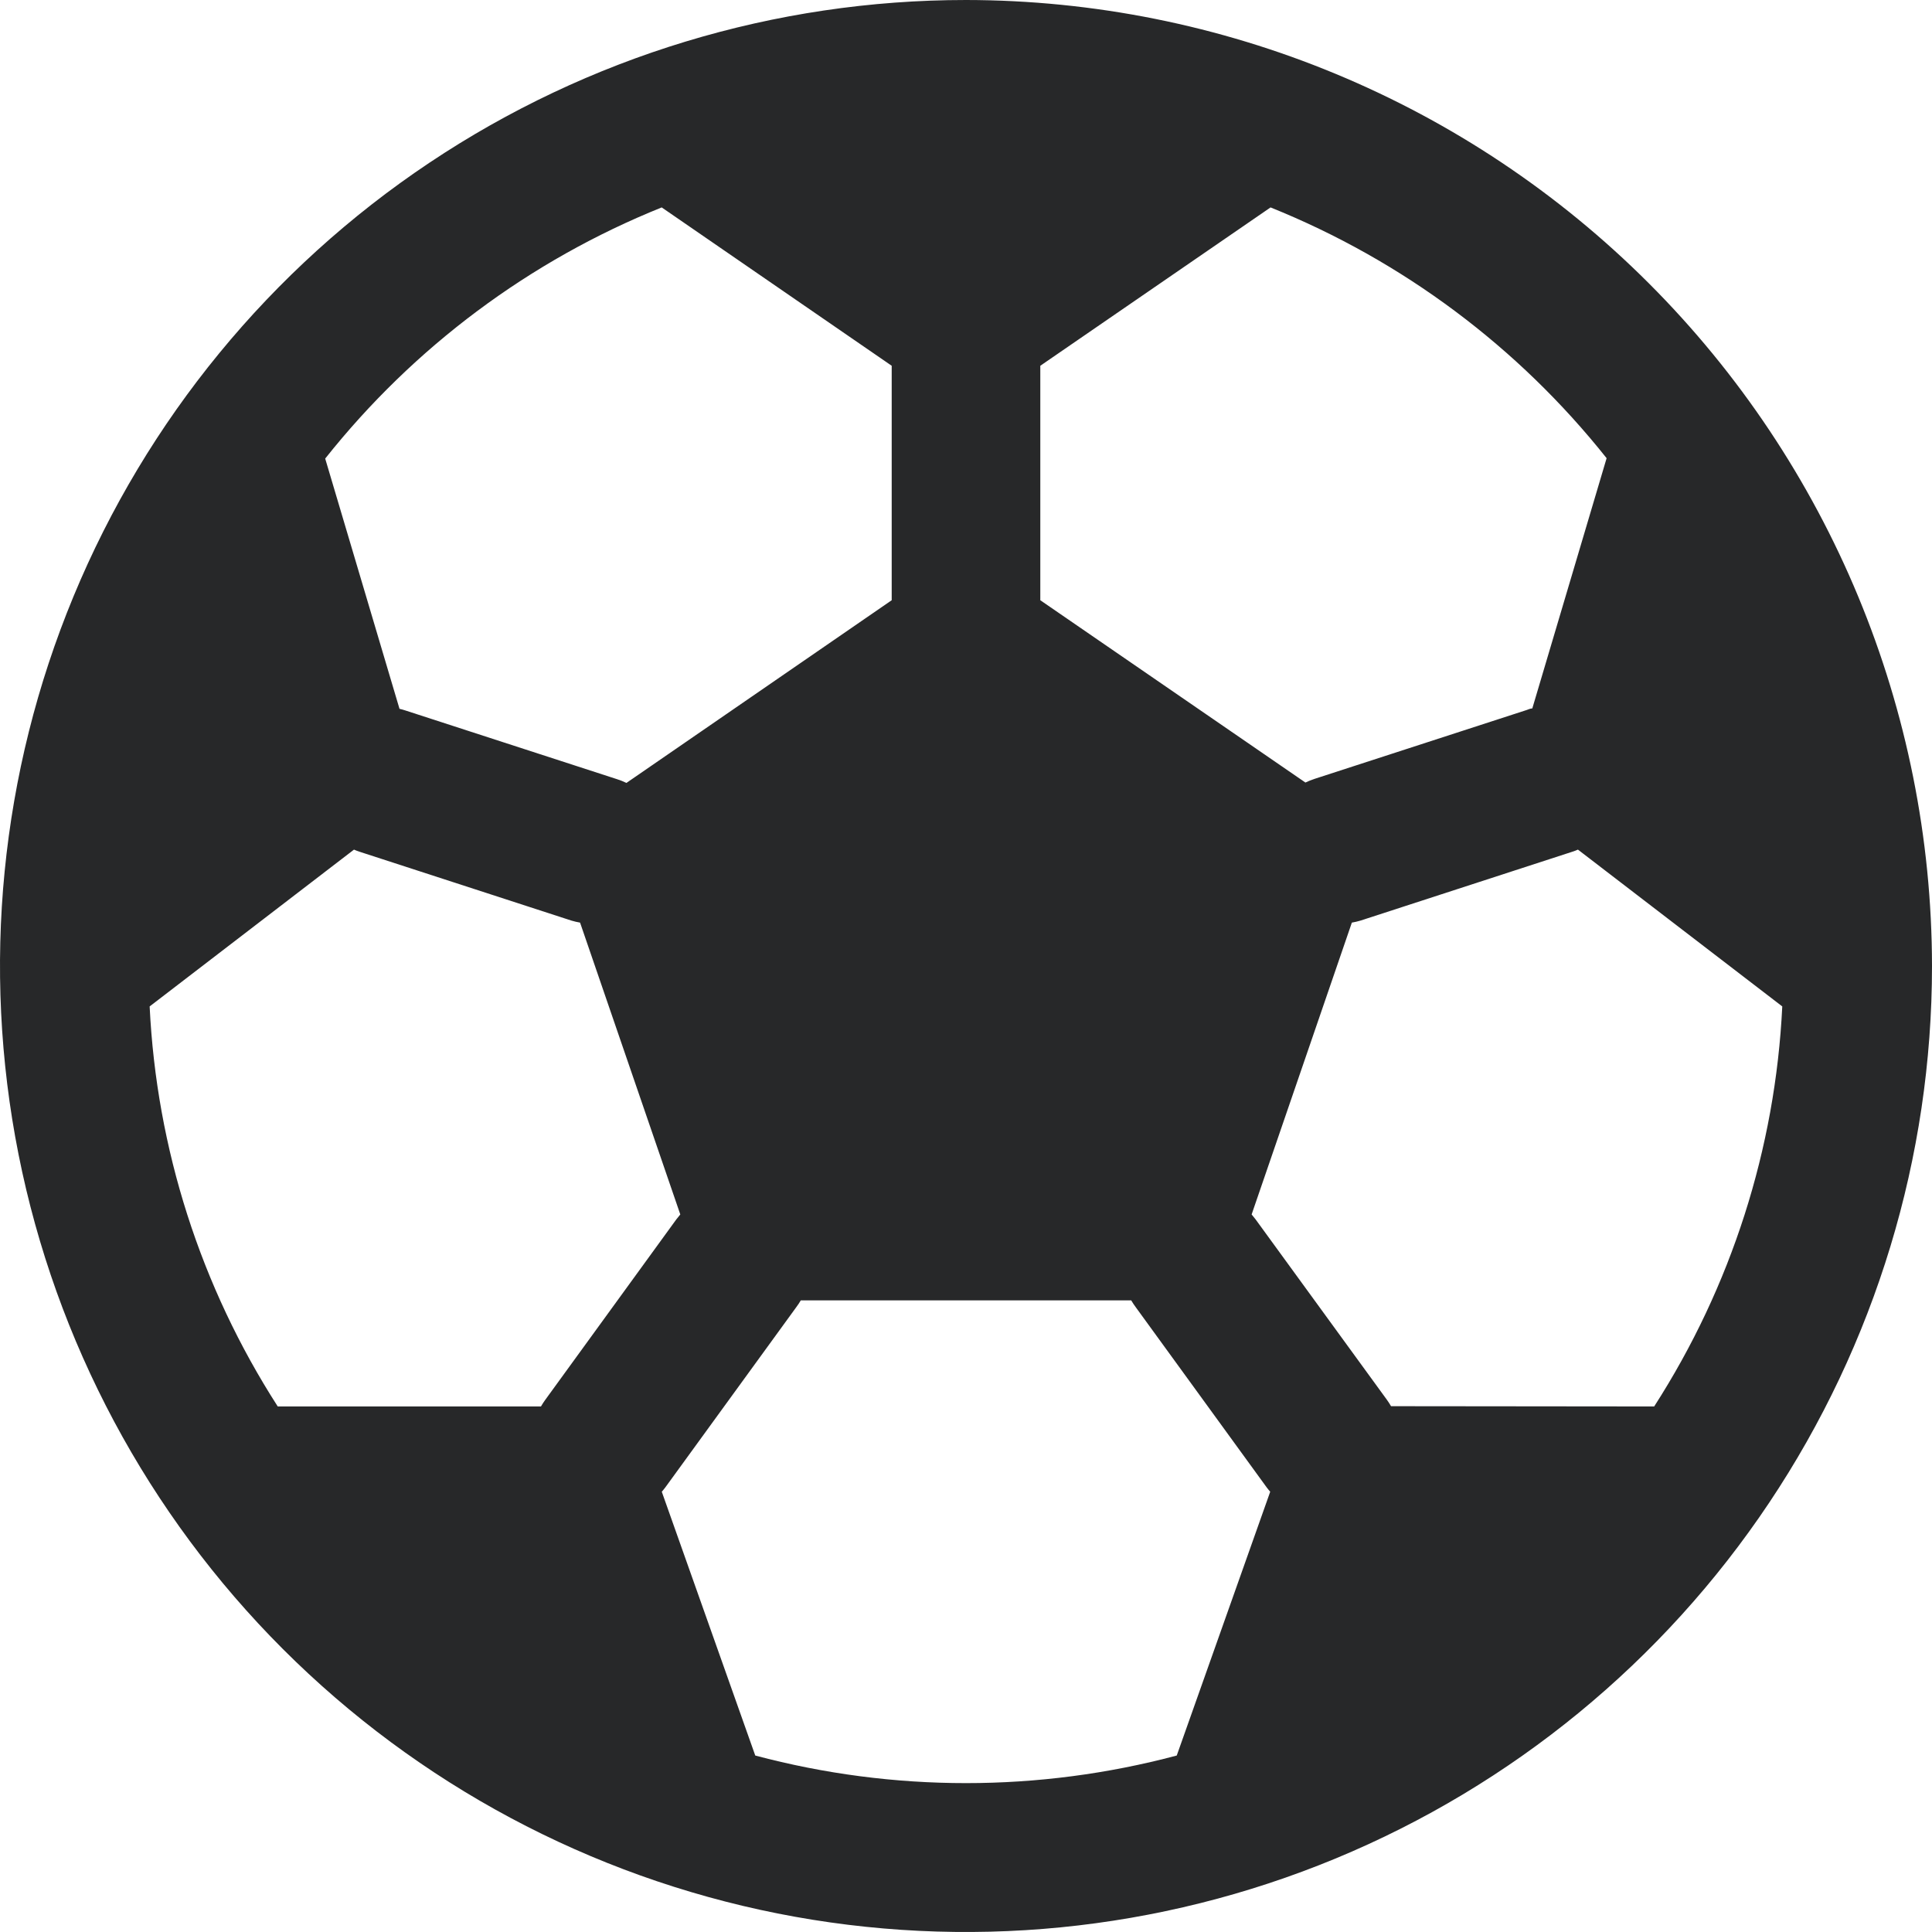 <svg width="50" height="50" viewBox="0 0 50 50" fill="none" xmlns="http://www.w3.org/2000/svg">
<path d="M25 0C20.055 0 15.222 1.466 11.111 4.213C7 6.96 3.795 10.865 1.903 15.433C0.011 20.001 -0.484 25.028 0.48 29.877C1.445 34.727 3.826 39.181 7.322 42.678C10.819 46.174 15.273 48.555 20.123 49.52C24.972 50.484 29.999 49.989 34.567 48.097C39.135 46.205 43.04 43.001 45.787 38.889C48.534 34.778 50 29.945 50 25C49.993 18.372 47.357 12.017 42.67 7.33C37.983 2.643 31.628 0.007 25 0ZM26.923 9.466L32.882 5.368C36.294 6.742 39.291 8.979 41.579 11.858L39.656 18.334C39.608 18.334 39.558 18.358 39.51 18.375L34.024 20.156C33.942 20.183 33.861 20.215 33.784 20.252L26.923 15.534V9.466ZM17.125 5.368L23.077 9.466V15.534L16.212 20.262C16.134 20.224 16.053 20.192 15.971 20.166L10.486 18.385C10.438 18.368 10.387 18.356 10.339 18.344L8.416 11.868C10.707 8.983 13.708 6.743 17.125 5.368ZM14 36.399H7.188C5.193 33.298 4.05 29.728 3.873 26.046L9.161 21.988C9.207 22.008 9.253 22.026 9.3 22.041L14.789 23.825C14.862 23.847 14.937 23.864 15.012 23.877L17.606 31.43C17.57 31.474 17.534 31.517 17.5 31.562L14.111 36.228C14.071 36.283 14.034 36.34 14 36.399ZM30.454 45.433C26.88 46.385 23.12 46.385 19.546 45.433L17.127 38.606C17.159 38.567 17.192 38.531 17.221 38.49L20.613 33.822C20.653 33.768 20.69 33.712 20.724 33.654H29.276C29.31 33.712 29.347 33.768 29.387 33.822L32.779 38.49C32.808 38.531 32.841 38.567 32.873 38.606L30.454 45.433ZM36 36.392C35.966 36.333 35.929 36.276 35.889 36.221L32.498 31.562C32.464 31.517 32.428 31.474 32.392 31.43L34.986 23.877C35.061 23.864 35.136 23.847 35.209 23.825L40.697 22.041C40.745 22.026 40.791 22.008 40.837 21.988L46.125 26.046C45.947 29.728 44.804 33.298 42.81 36.399L36 36.392Z" fill="#272829"/>
</svg>
